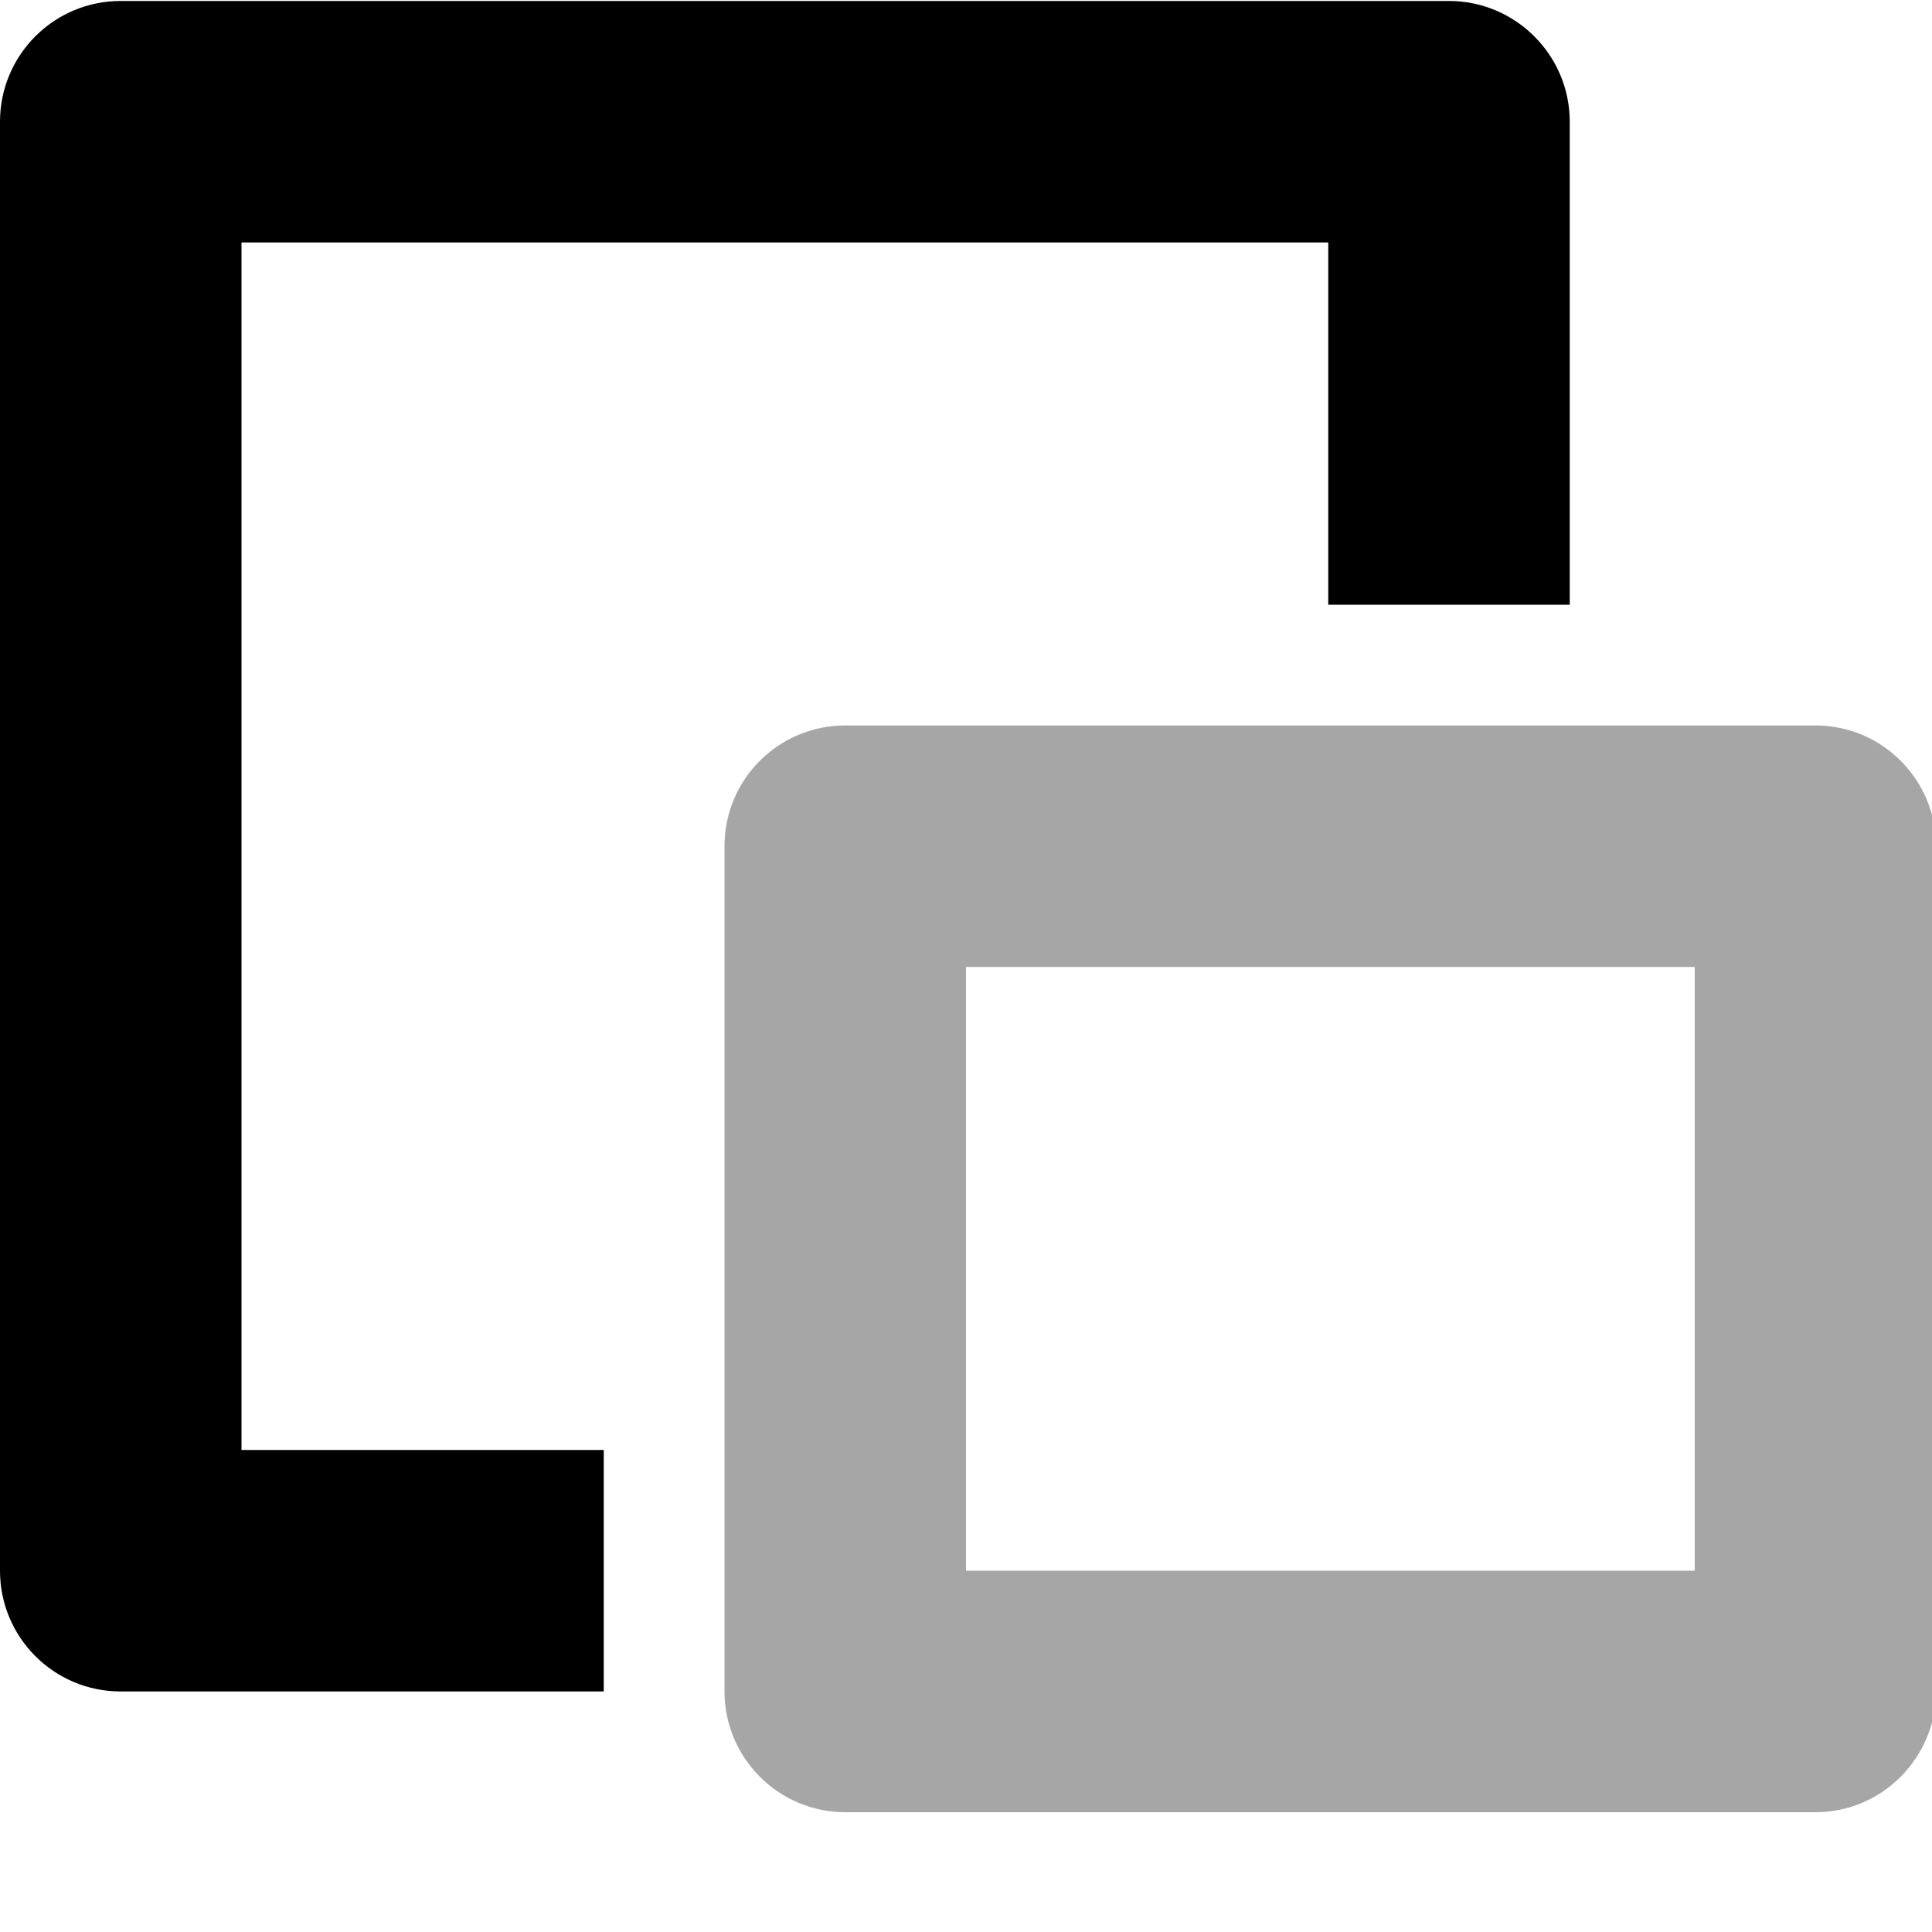 <?xml version="1.0" encoding="UTF-8"?>
<svg height="16px" viewBox="0 0 16 16" width="16px" xmlns="http://www.w3.org/2000/svg">
    <path d="m 0 1.008 c 0 -0.551 0.445 -1 1 -1 h 11 c 0.551 0 1 0.449 1 1 v 4 h -2 v -3 h -9 v 10 h 3 v 2 h -4 c -0.555 0 -1 -0.449 -1 -1 z m 0 0"/>
    <path d="m 6 7.008 c 0 -0.555 0.449 -1 1 -1 h 8.035 c 0.551 0 0.996 0.445 1 1 v 7 c -0.004 0.551 -0.449 1 -1 1 h -8.035 c -0.551 0 -1 -0.449 -1 -1 z m 2 1 v 5 h 6.035 v -5 z m 0 0" fill-opacity="0.349"/>
</svg>
